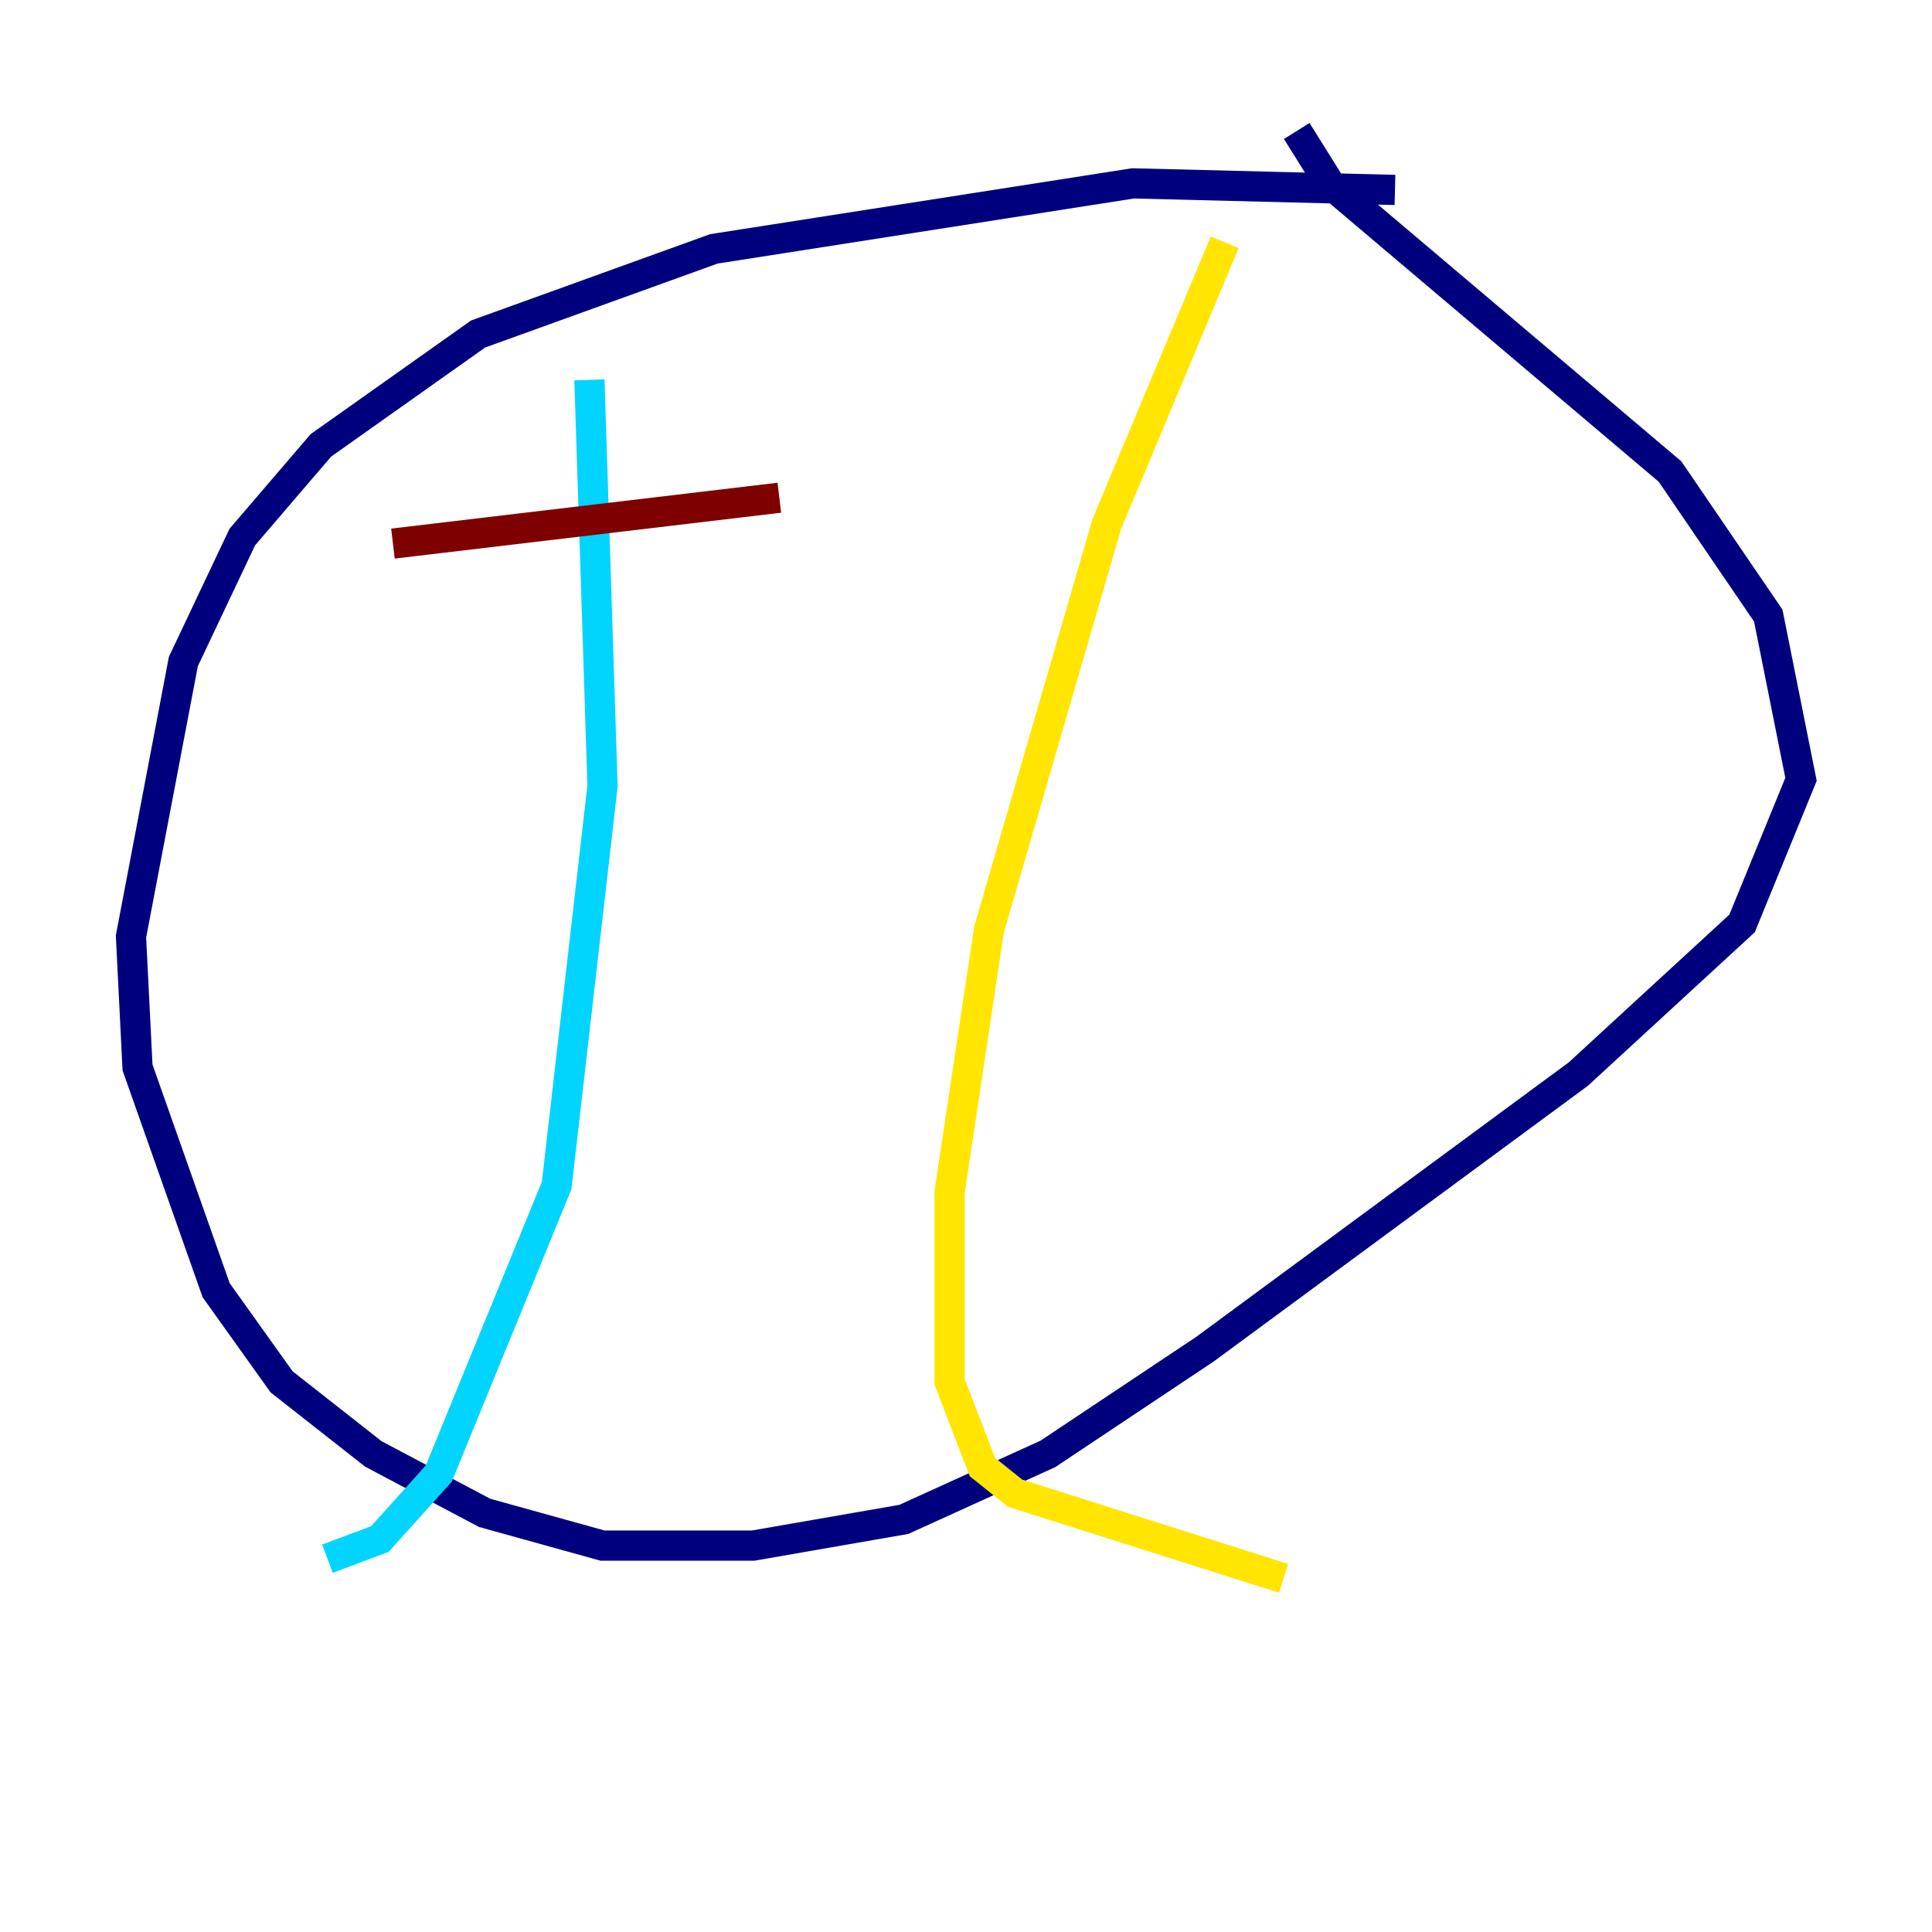 <?xml version="1.0" encoding="utf-8" ?>
<svg baseProfile="tiny" height="128" version="1.2" viewBox="0,0,128,128" width="128" xmlns="http://www.w3.org/2000/svg" xmlns:ev="http://www.w3.org/2001/xml-events" xmlns:xlink="http://www.w3.org/1999/xlink"><defs /><polyline fill="none" points="92.42,12.583 75.064,12.149 47.295,16.488 31.675,22.129 21.261,29.505 16.054,35.58 12.149,43.824 8.678,62.047 9.112,70.725 14.319,85.478 18.658,91.552 24.732,96.325 32.108,100.231 39.919,102.4 49.898,102.4 59.878,100.664 69.424,96.325 79.837,89.383 104.57,71.159 115.417,61.18 119.322,51.634 117.153,40.786 110.644,31.241 88.081,12.149 85.912,8.678" stroke="#00007f" stroke-width="2" /><polyline fill="none" points="39.051,25.166 39.919,52.068 36.881,78.536 29.071,97.627 25.166,101.966 21.695,103.268" stroke="#00d4ff" stroke-width="2" /><polyline fill="none" points="81.139,16.054 73.329,34.712 65.519,61.614 62.915,78.969 62.915,91.552 65.085,97.193 67.254,98.929 85.044,104.57" stroke="#ffe500" stroke-width="2" /><polyline fill="none" points="26.034,36.014 51.634,32.976" stroke="#7f0000" stroke-width="2" /></svg>